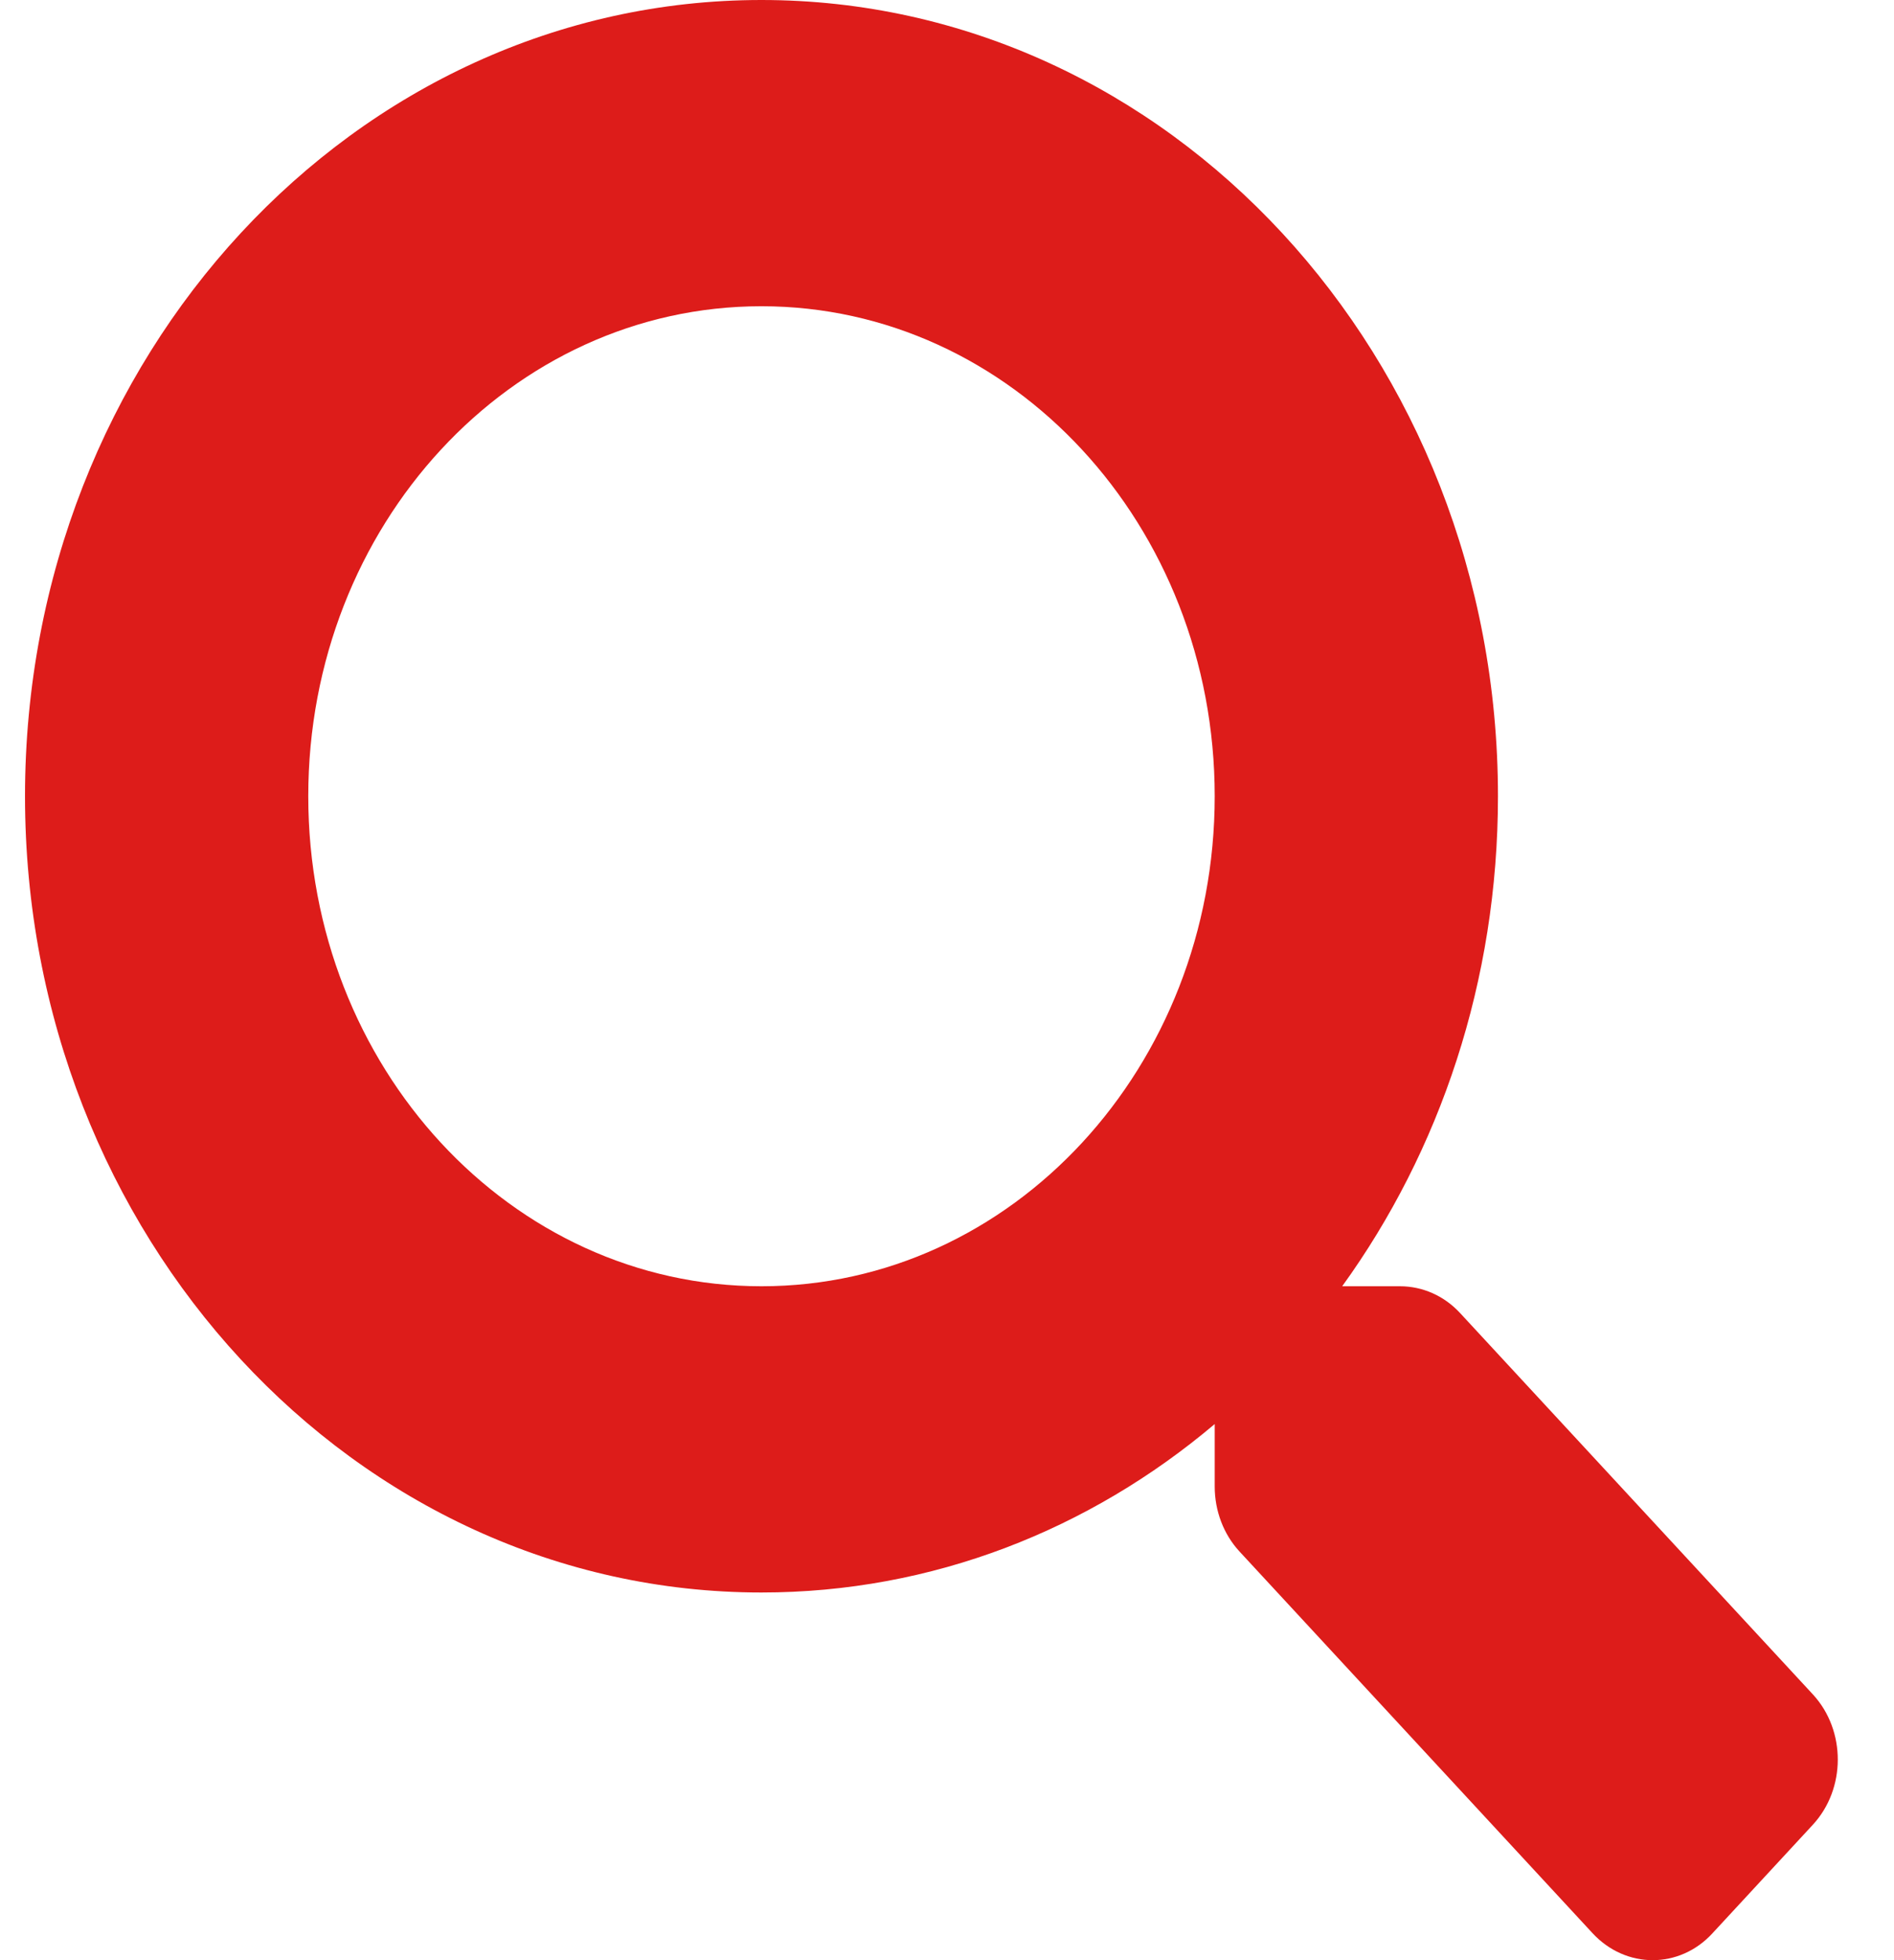<svg width="29" height="30" viewBox="0 0 29 30" fill="none" xmlns="http://www.w3.org/2000/svg">
<g id="Frame 377">
<path id="Vector" d="M27.762 25.937L22.356 20.096C22.112 19.832 21.782 19.686 21.435 19.686H20.551C22.047 17.617 22.936 15.016 22.936 12.186C22.936 5.455 17.889 0 11.659 0C5.43 0 0.383 5.455 0.383 12.186C0.383 18.918 5.43 24.373 11.659 24.373C14.278 24.373 16.685 23.412 18.599 21.795V22.75C18.599 23.125 18.735 23.482 18.979 23.746L24.384 29.587C24.894 30.138 25.718 30.138 26.222 29.587L27.756 27.929C28.266 27.378 28.266 26.488 27.762 25.937ZM11.659 19.686C7.826 19.686 4.72 16.334 4.72 12.186C4.72 8.044 7.821 4.687 11.659 4.687C15.492 4.687 18.599 8.038 18.599 12.186C18.599 16.328 15.498 19.686 11.659 19.686Z" fill="#DD1C1A"/>
</g>
</svg>
